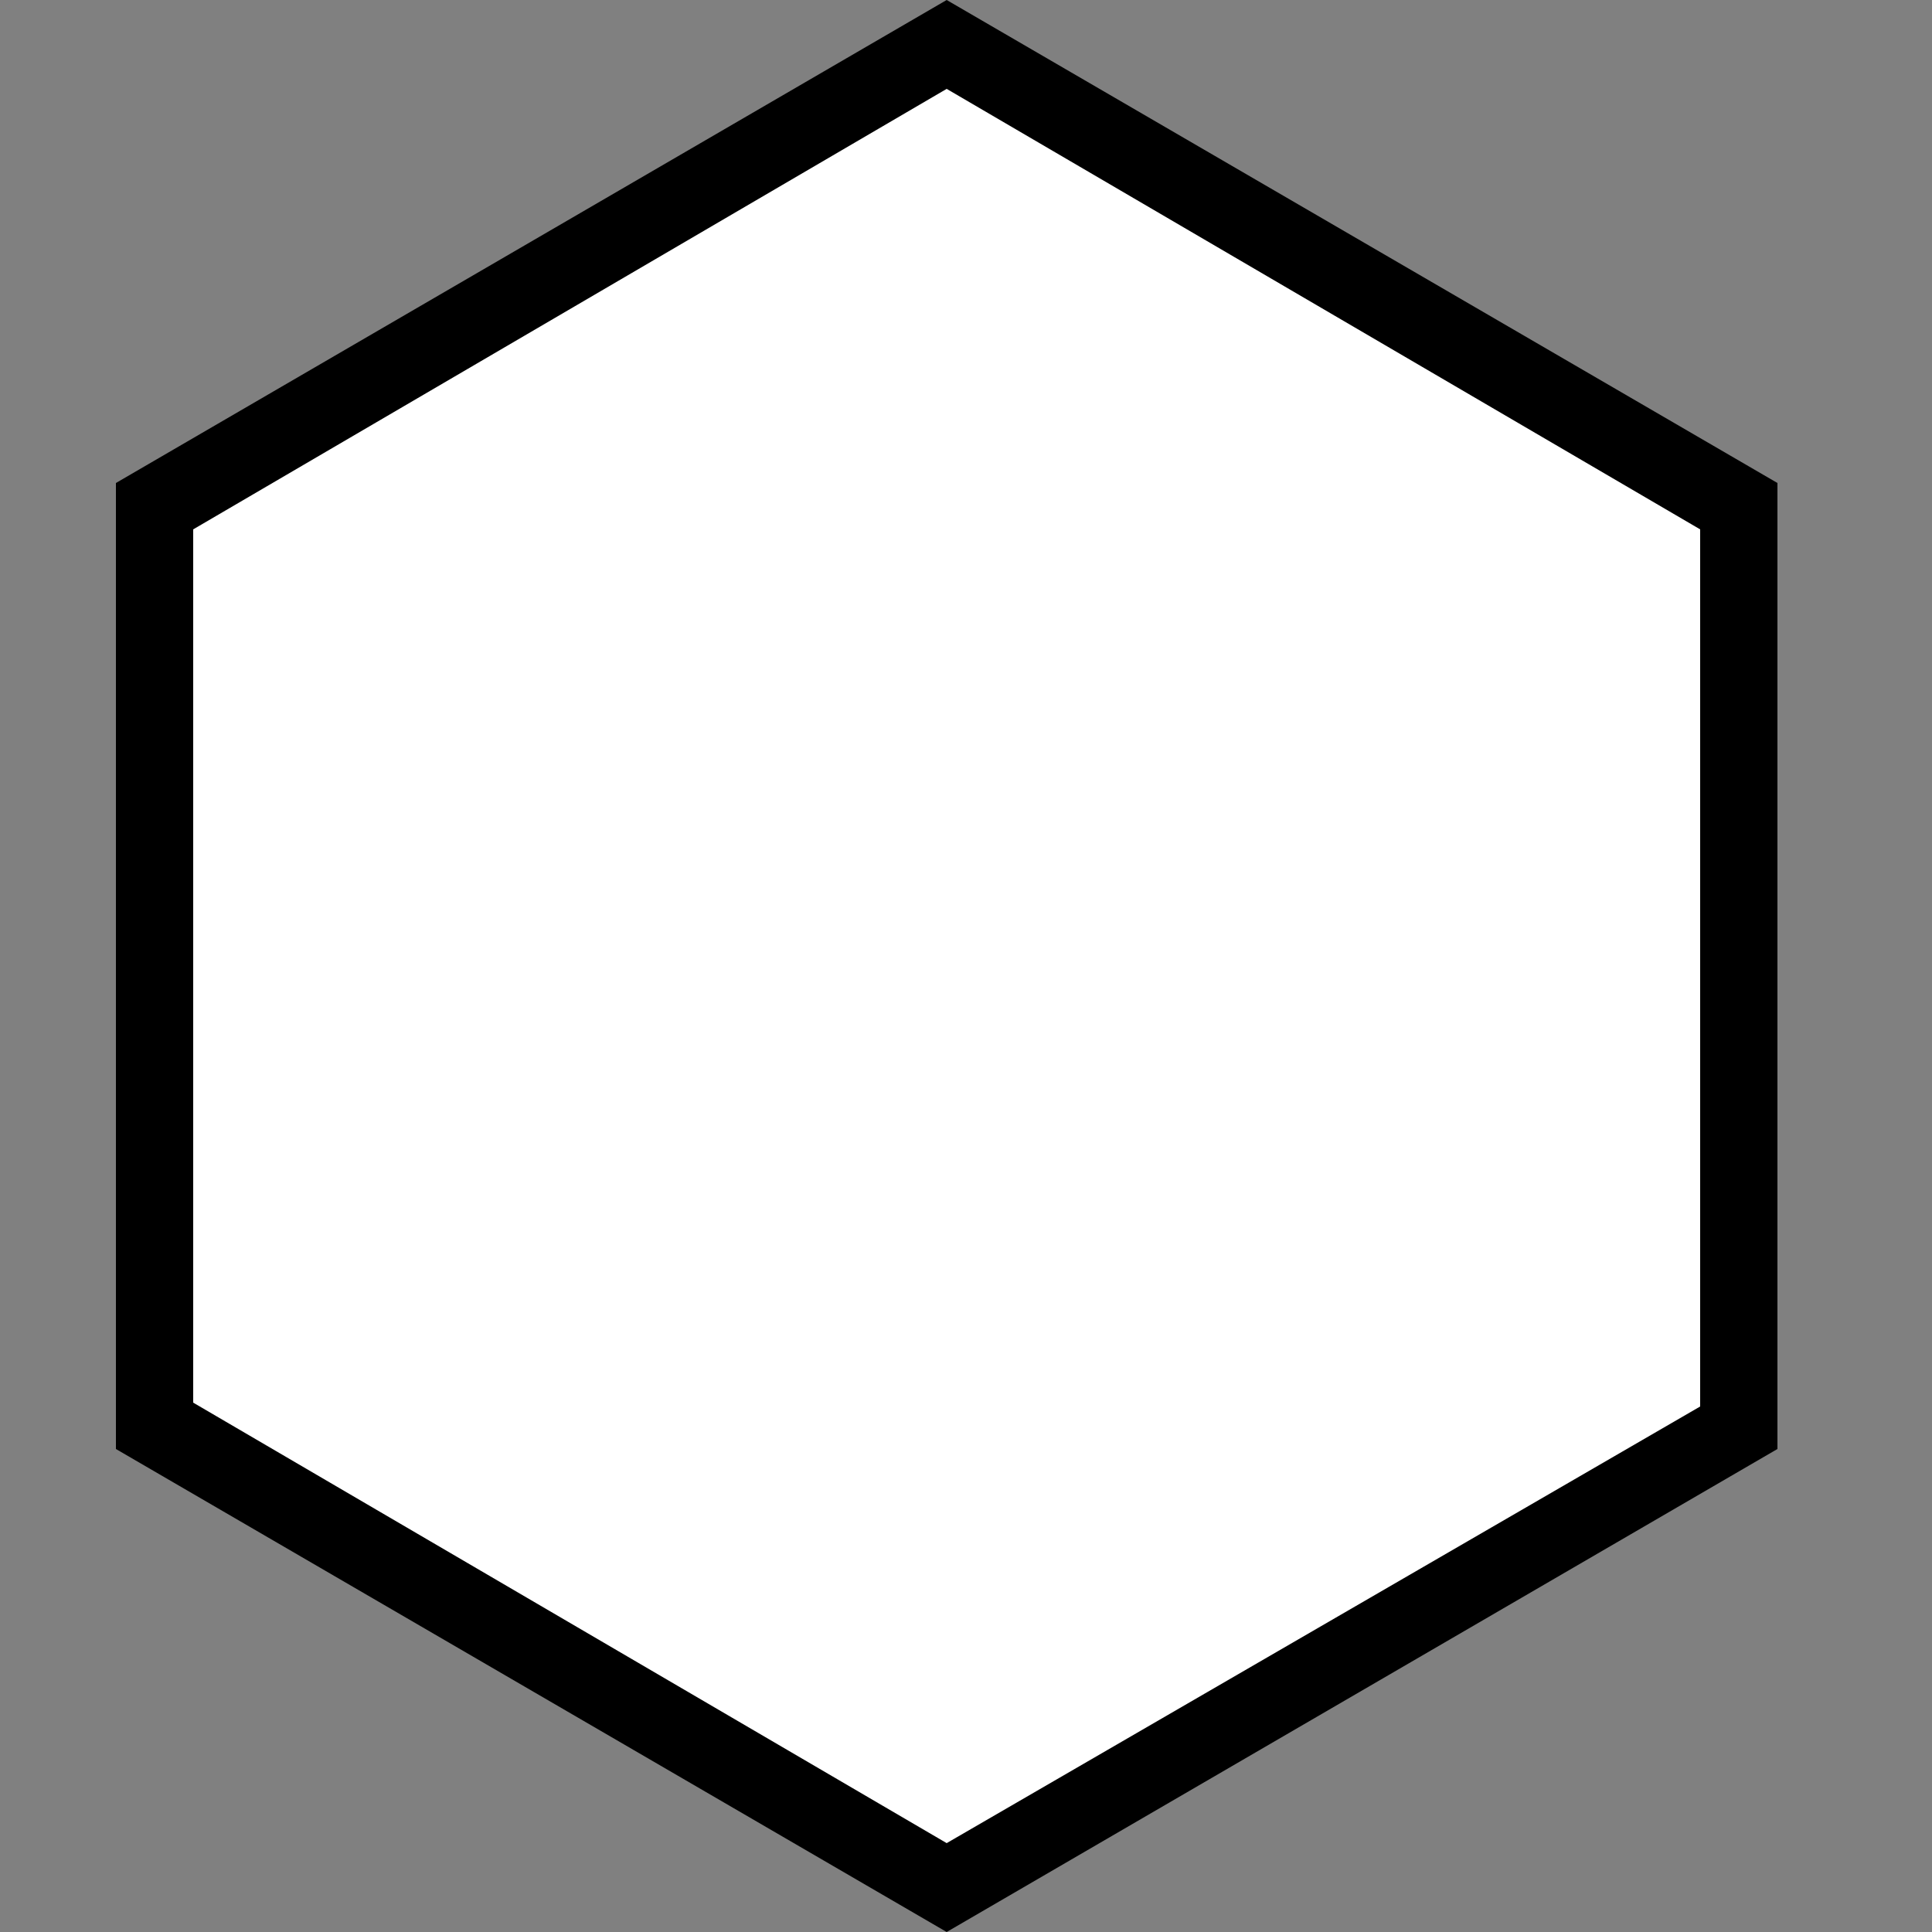 <svg xmlns="http://www.w3.org/2000/svg" viewBox="0 0 50 50"><rect x="0" y="0" width="50" height="50" fill="#808080" stroke="none"/><style type="text/css">  
	.st0{fill:#FFFFFF;}
</style><polygon class="st0 svg-hexagon-fill" points="4 36.9 4 13.1 24.5 1.2 45 13.1 45 36.9 24.5 48.8 "/><path class="svg-hexagon-stroke" d="M24.5 2.3L44 13.7v22.7L24.5 47.7 5 36.3V13.7L24.5 2.3M24.5 0L3 12.5v25L24.5 50 46 37.5v-25L24.5 0 24.5 0z"/></svg>